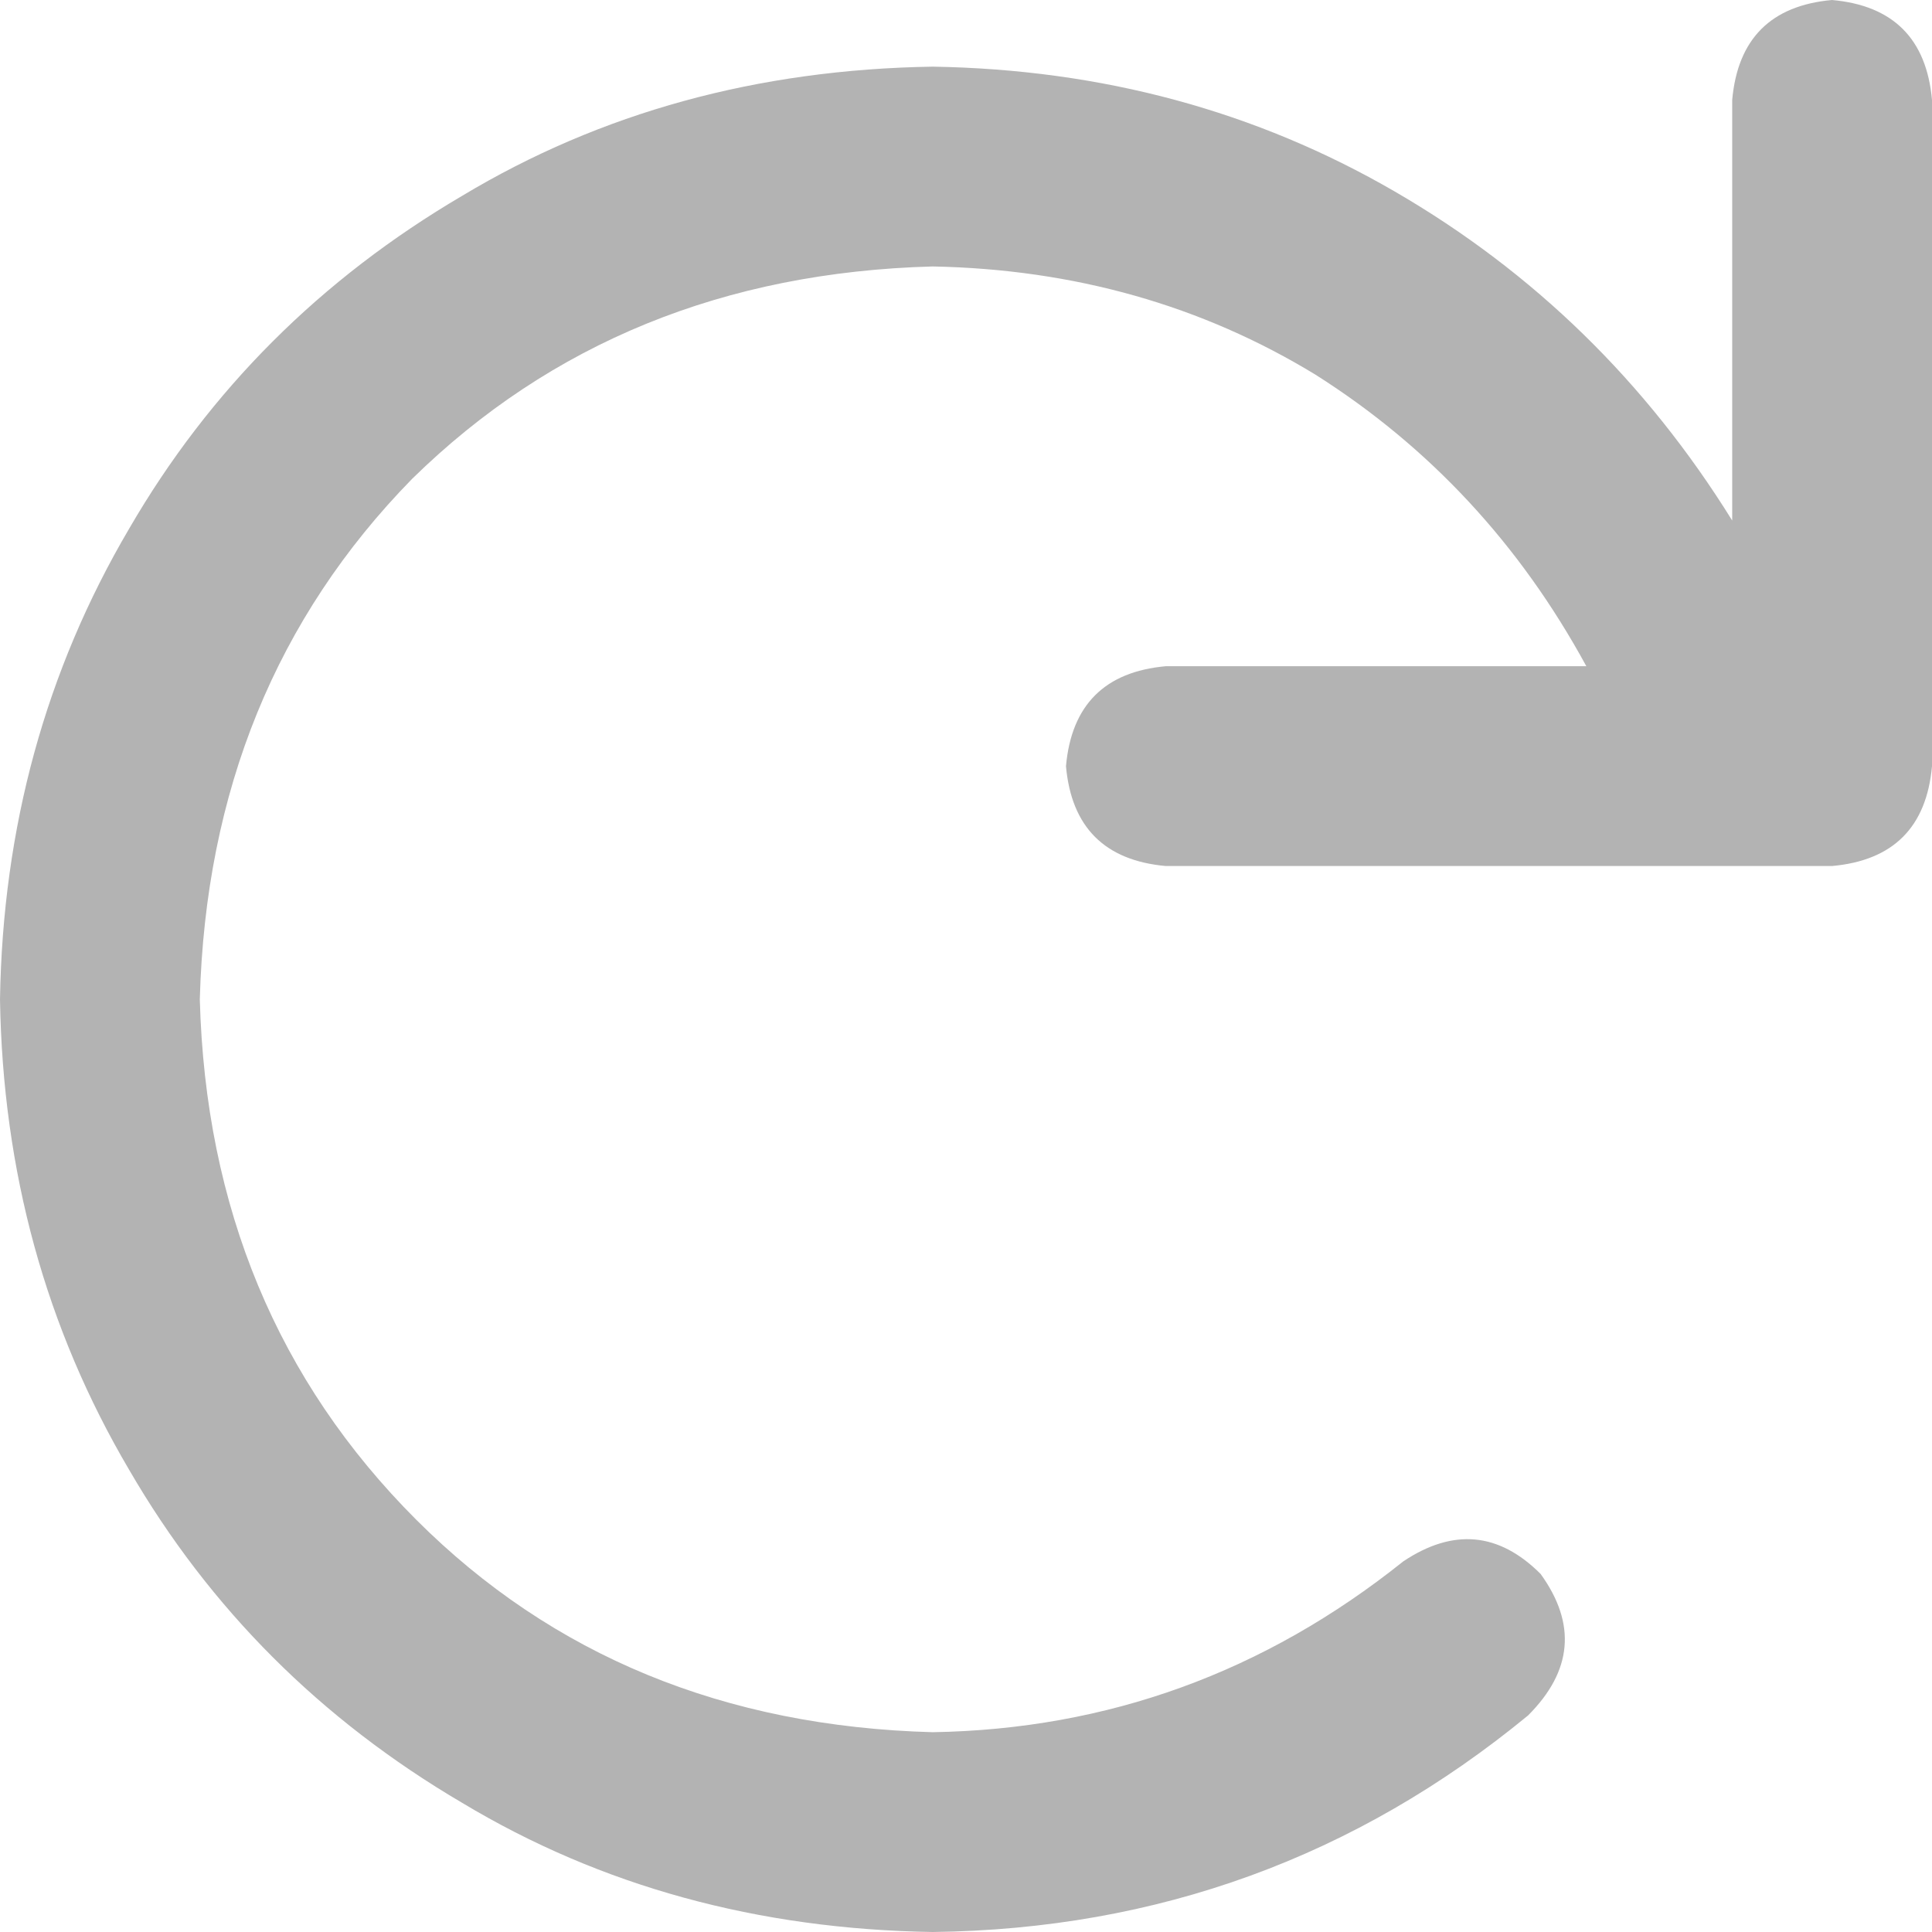 <svg width="12" height="12" viewBox="0 0 12 12" fill="none" xmlns="http://www.w3.org/2000/svg">
<path d="M12 0.621V4.759C11.966 5.138 11.759 5.345 11.379 5.379H7.241C6.862 5.345 6.655 5.138 6.621 4.759C6.655 4.379 6.862 4.172 7.241 4.138H9.853C9.44 3.379 8.879 2.776 8.172 2.328C7.466 1.897 6.672 1.672 5.793 1.655C4.5 1.69 3.422 2.129 2.56 2.974C1.716 3.836 1.276 4.914 1.241 6.207C1.276 7.5 1.724 8.578 2.586 9.44C3.431 10.284 4.5 10.724 5.793 10.759C6.879 10.741 7.853 10.388 8.716 9.698C9.026 9.491 9.31 9.517 9.569 9.776C9.793 10.086 9.767 10.379 9.491 10.655C8.422 11.534 7.19 11.983 5.793 12C4.707 11.983 3.733 11.716 2.871 11.198C1.991 10.681 1.302 9.991 0.802 9.129C0.284 8.25 0.017 7.276 0 6.207C0.017 5.138 0.284 4.164 0.802 3.284C1.302 2.422 1.991 1.733 2.871 1.216C3.733 0.698 4.707 0.431 5.793 0.414C6.845 0.431 7.802 0.69 8.664 1.19C9.526 1.69 10.224 2.371 10.759 3.233V0.621C10.793 0.241 11 0.034 11.379 0C11.759 0.034 11.966 0.241 12 0.621Z" fill="#B3B3B3"/>
</svg>
